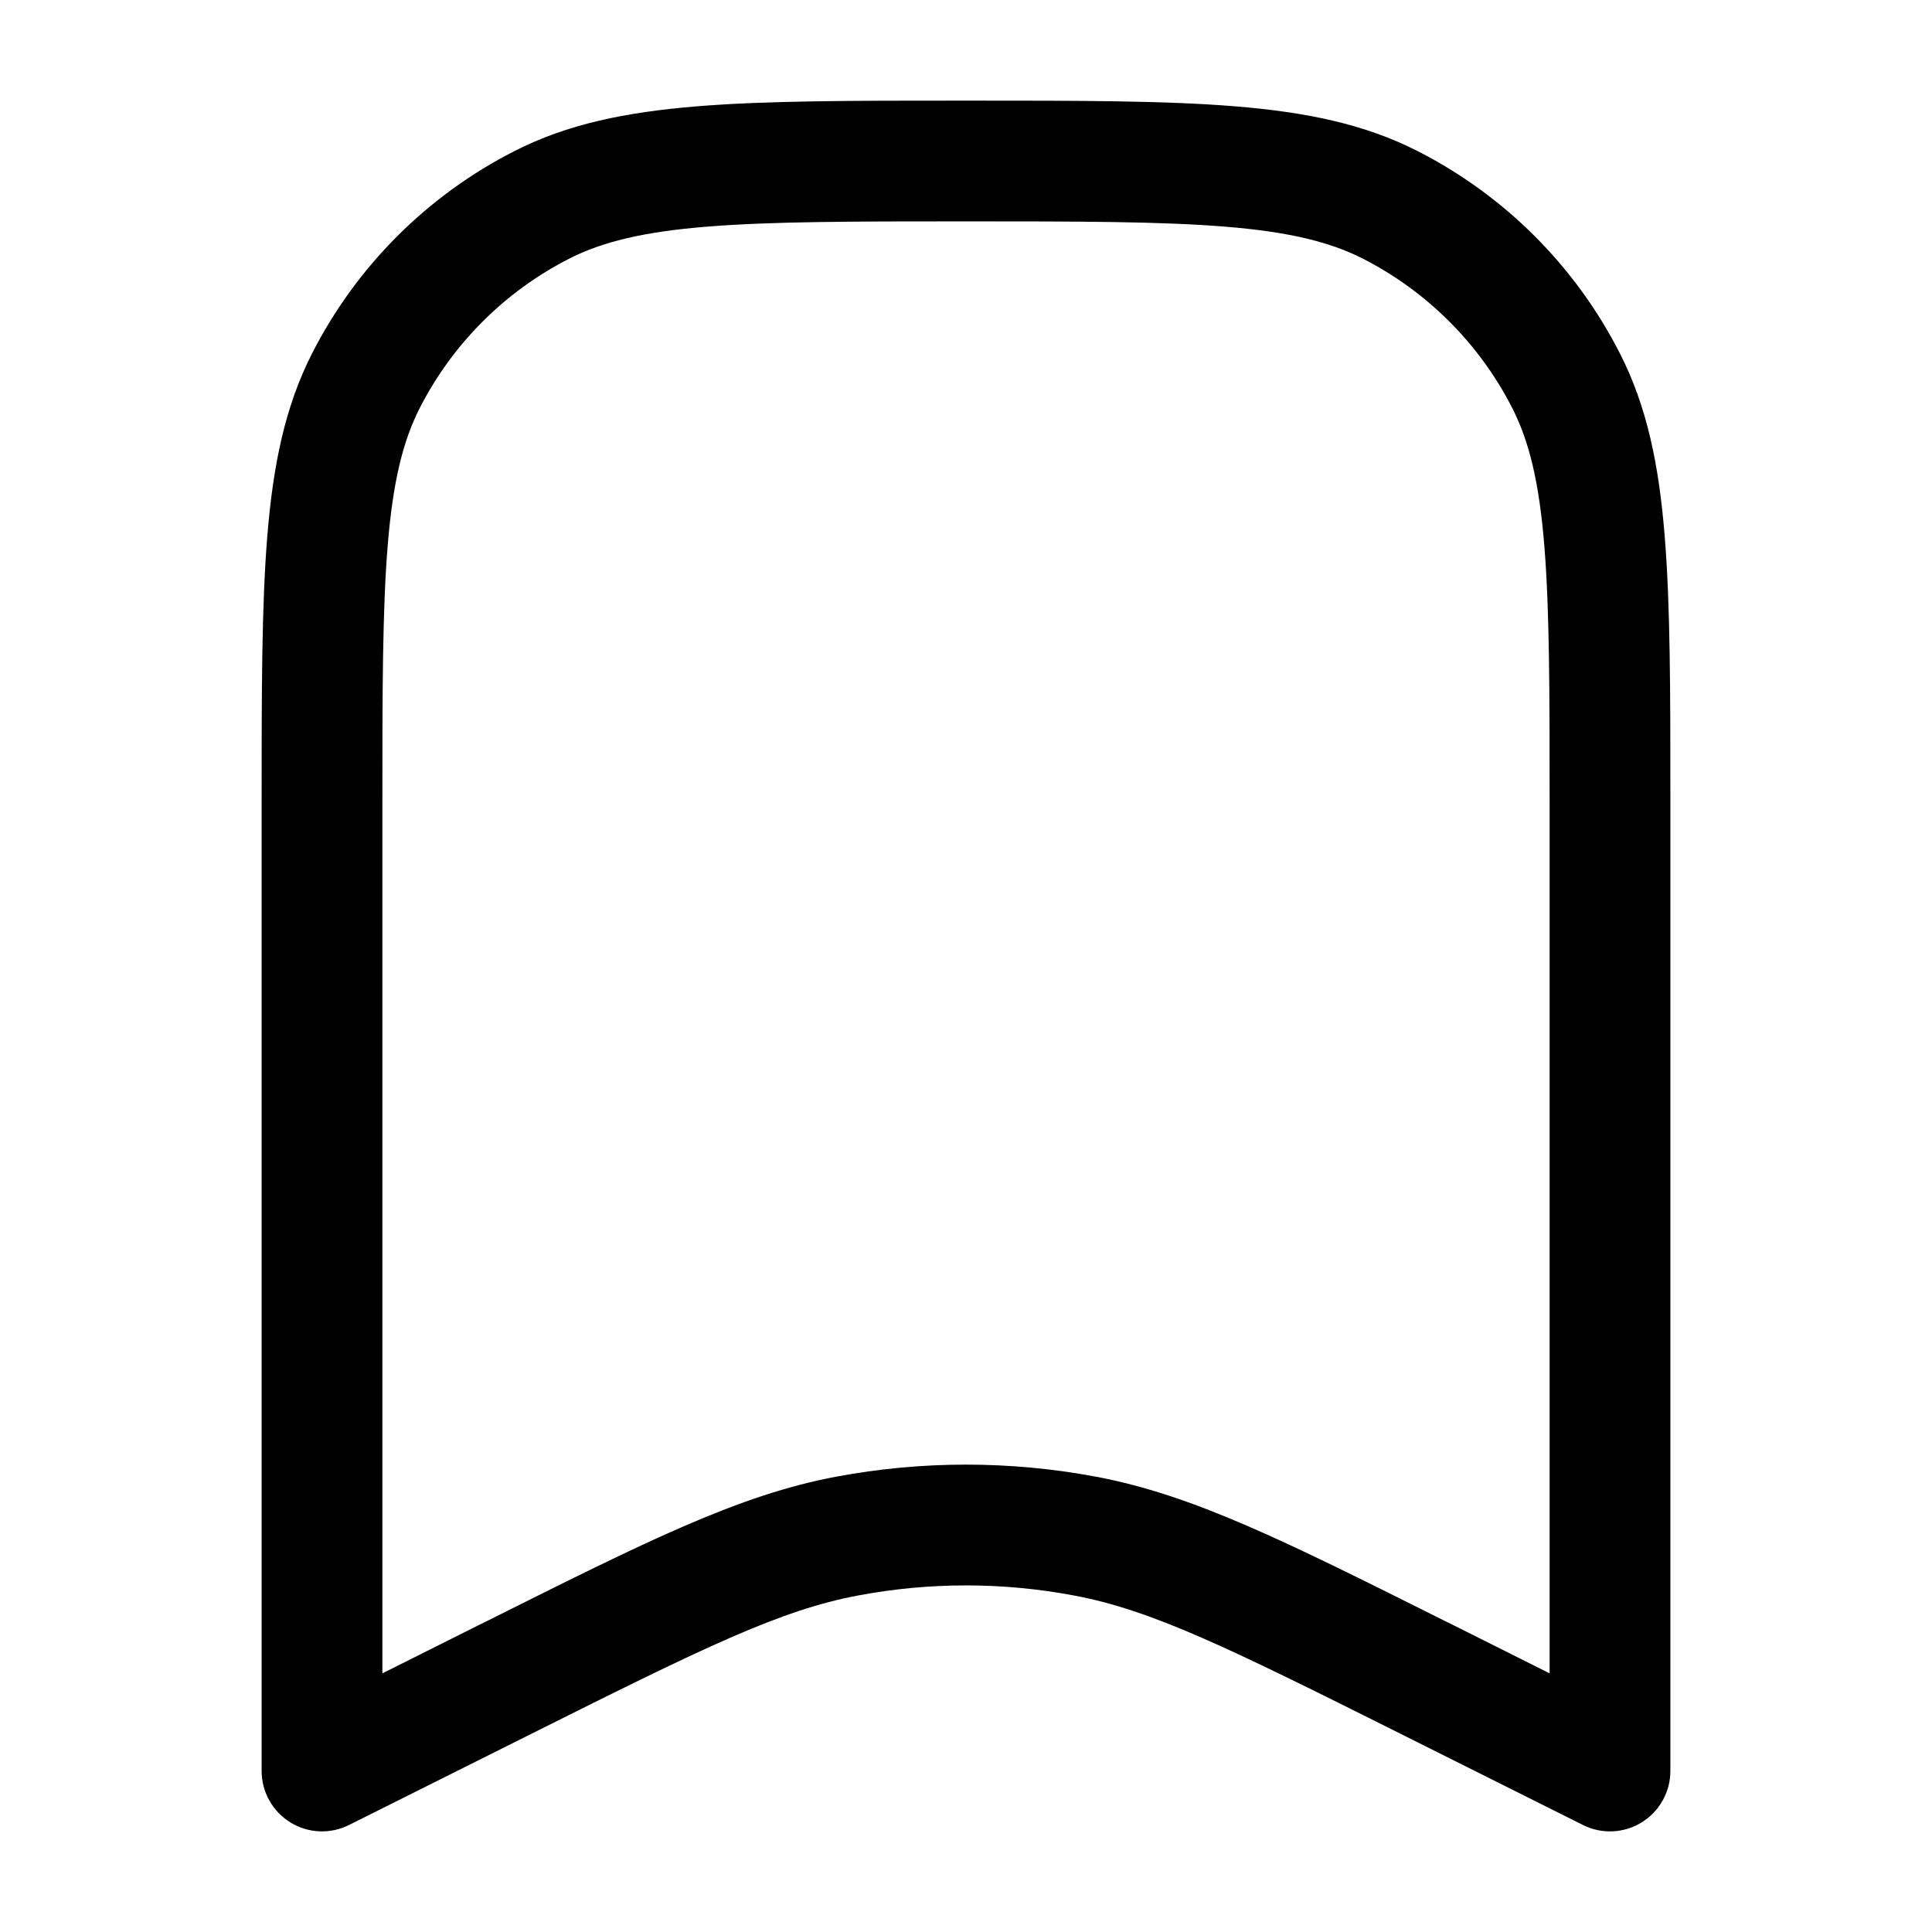 <svg width="24" height="24" viewBox="0 0 24 24" xmlns="http://www.w3.org/2000/svg">
<path fill-rule="evenodd" clip-rule="evenodd" d="M11.966 1.25L12 1.25L12.034 1.25C13.405 1.25 14.481 1.25 15.345 1.321C16.225 1.393 16.952 1.541 17.61 1.877C18.692 2.428 19.572 3.308 20.123 4.39C20.459 5.048 20.608 5.775 20.679 6.655C20.75 7.519 20.75 8.595 20.75 9.966V10V22C20.75 22.26 20.615 22.501 20.394 22.638C20.173 22.775 19.897 22.787 19.665 22.671L17.389 21.533C15.251 20.464 14.31 20.001 13.337 19.819C12.453 19.653 11.547 19.653 10.663 19.819C9.69 20.001 8.749 20.464 6.611 21.533L4.335 22.671C4.103 22.787 3.827 22.775 3.606 22.638C3.385 22.501 3.25 22.26 3.25 22V10L3.25 9.966C3.25 8.595 3.25 7.519 3.321 6.655C3.393 5.775 3.541 5.048 3.877 4.39C4.428 3.308 5.308 2.428 6.39 1.877C7.048 1.541 7.775 1.393 8.655 1.321C9.519 1.25 10.595 1.25 11.966 1.25ZM8.777 2.816C7.99 2.88 7.482 3.004 7.071 3.213C6.271 3.621 5.621 4.271 5.213 5.071C5.004 5.482 4.88 5.99 4.816 6.777C4.751 7.573 4.75 8.587 4.75 10V20.787L5.94 20.191L6.058 20.133C8.045 19.139 9.182 18.57 10.386 18.344C11.453 18.144 12.547 18.144 13.614 18.344C14.818 18.57 15.955 19.139 17.942 20.133L18.06 20.191L19.25 20.787V10C19.25 8.587 19.249 7.573 19.184 6.777C19.12 5.99 18.996 5.482 18.787 5.071C18.379 4.271 17.729 3.621 16.93 3.213C16.518 3.004 16.01 2.88 15.223 2.816C14.427 2.751 13.412 2.75 12 2.75C10.588 2.75 9.573 2.751 8.777 2.816Z"/>
</svg>
